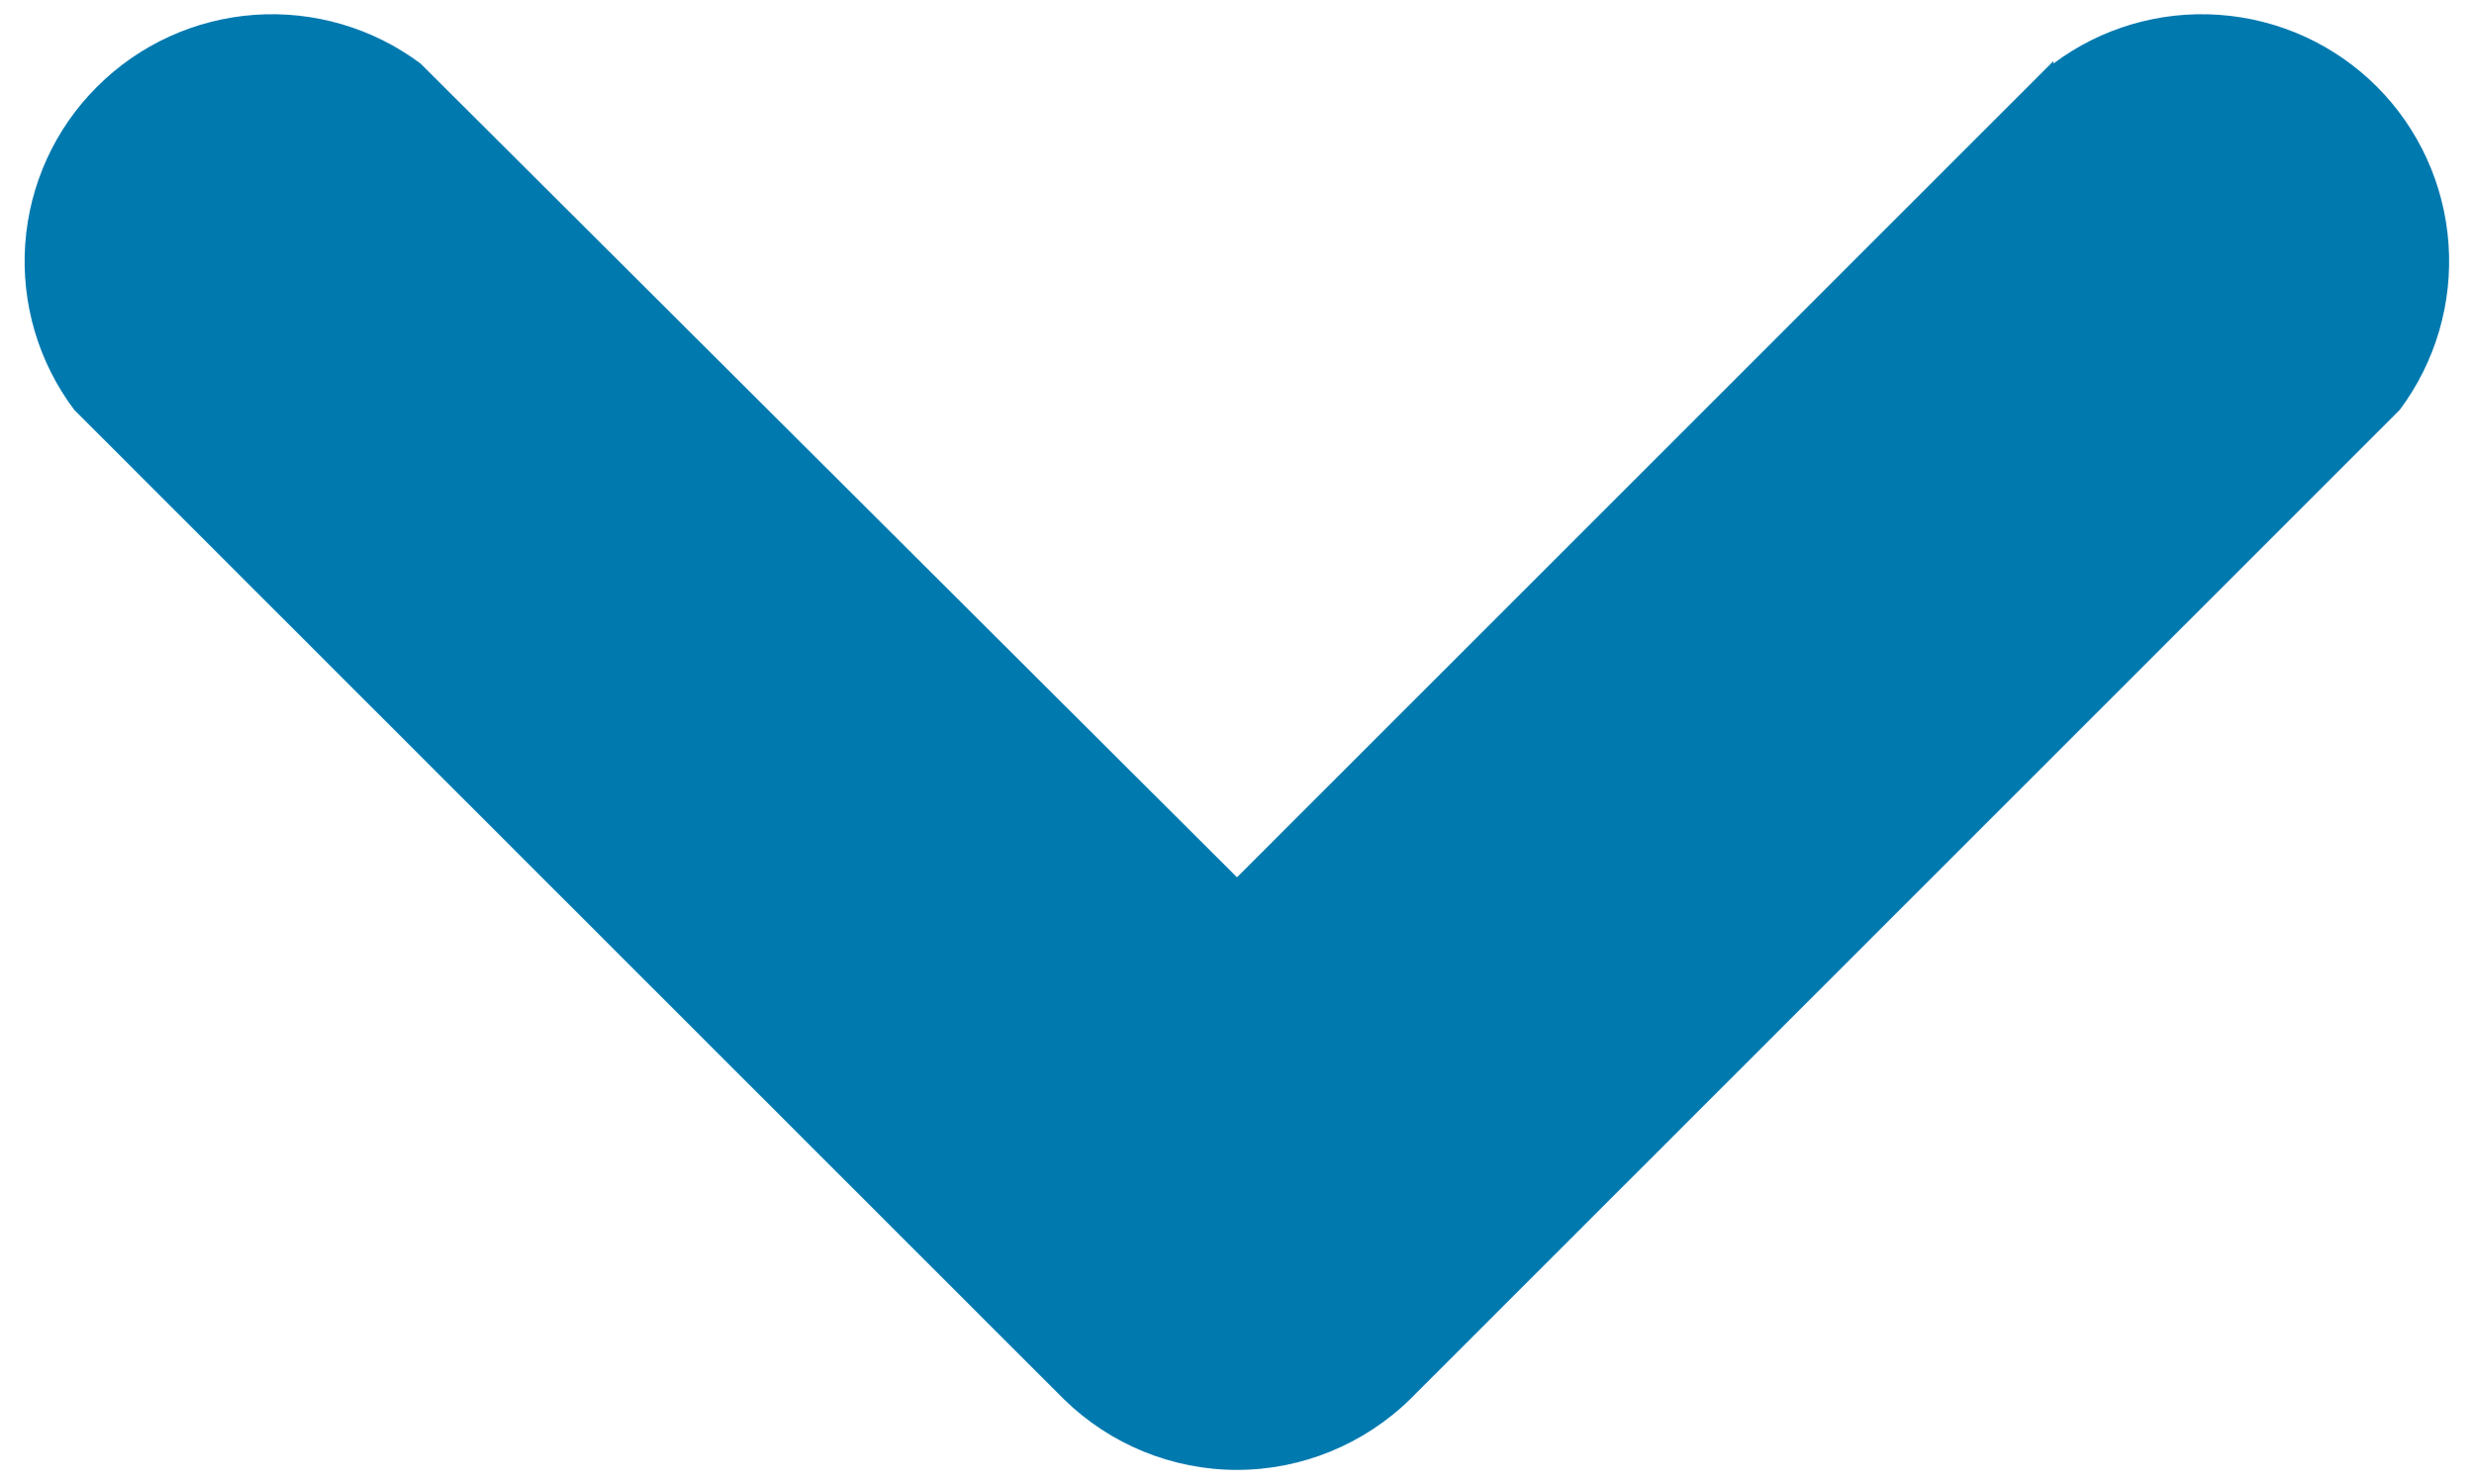 <svg width="10" height="6" viewBox="0 0 10 6" fill="none" xmlns="http://www.w3.org/2000/svg">
<path d="M8.3 0.257C8.492 0.113 8.73 0.043 8.97 0.06C9.211 0.077 9.437 0.18 9.607 0.35C9.777 0.52 9.88 0.746 9.897 0.986C9.914 1.226 9.844 1.464 9.7 1.657L5.7 5.657C5.513 5.84 5.261 5.943 5 5.943C4.738 5.943 4.487 5.84 4.3 5.657L0.3 1.657C0.155 1.464 0.085 1.226 0.102 0.986C0.119 0.746 0.222 0.52 0.393 0.35C0.563 0.18 0.789 0.077 1.029 0.06C1.269 0.043 1.507 0.113 1.7 0.257L5 3.547L8.3 0.247V0.257Z" fill="#0079AF"/>
</svg>
